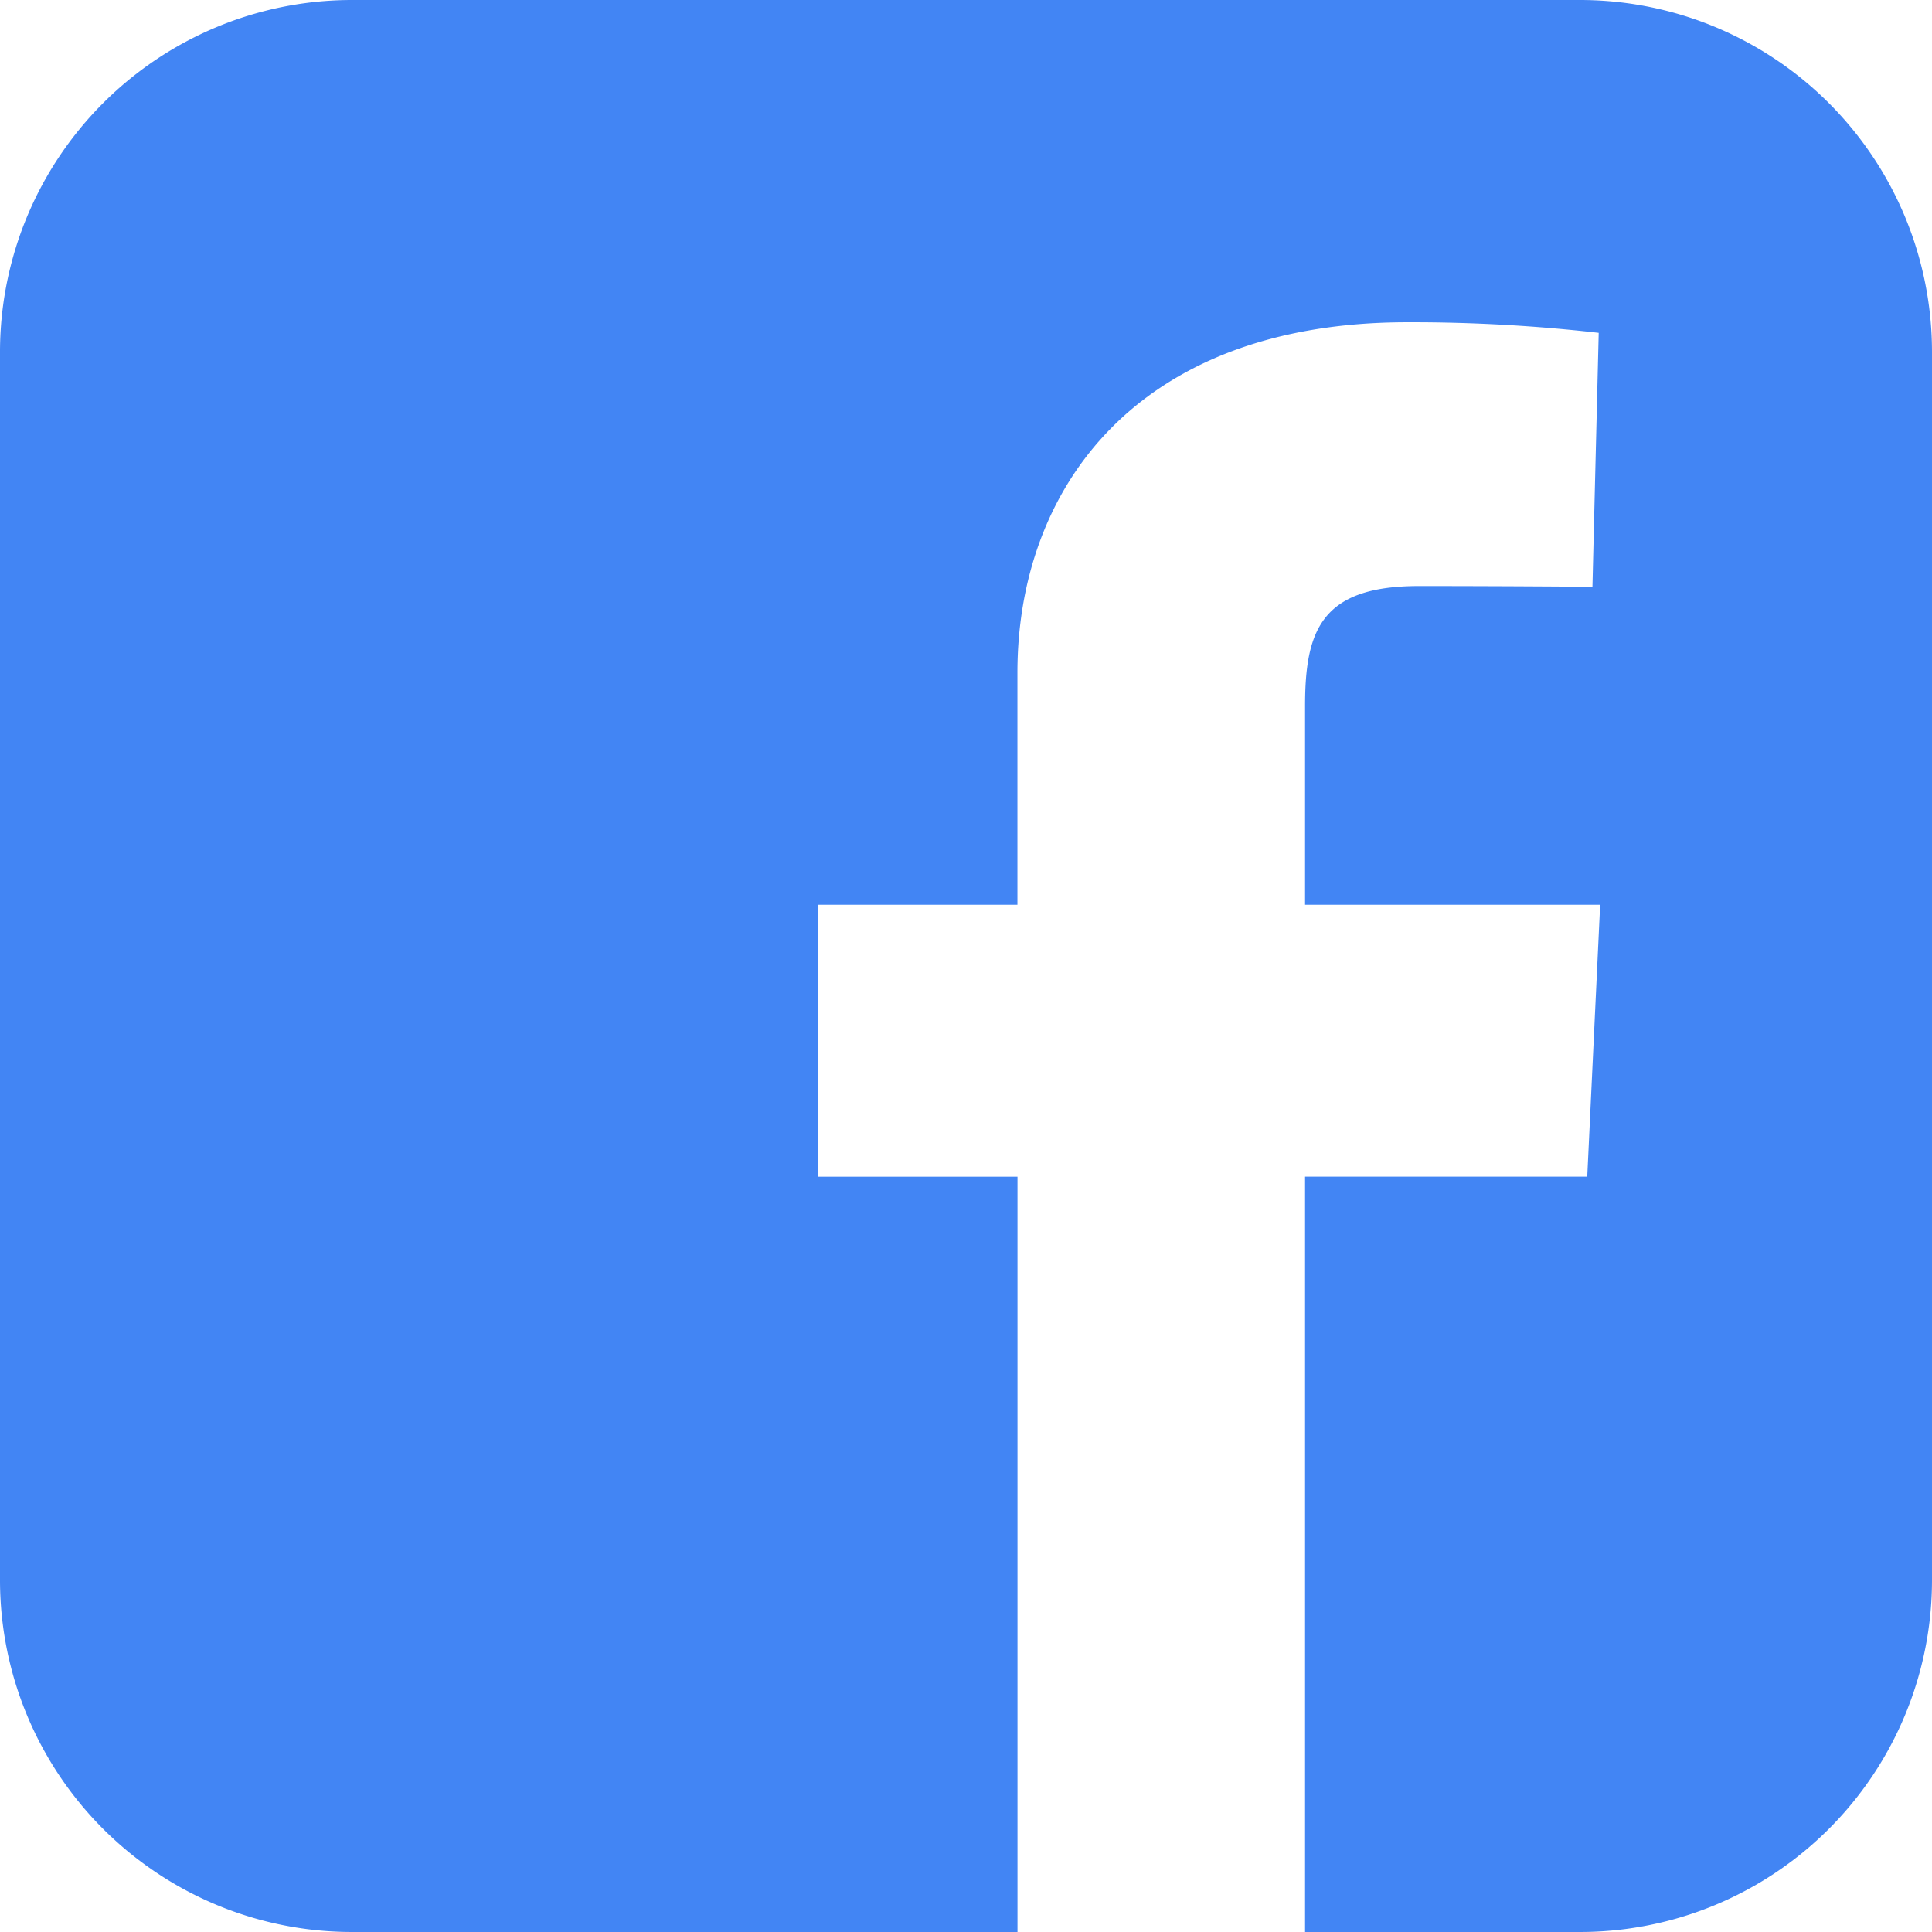 <svg xmlns="http://www.w3.org/2000/svg" width="30.844" height="30.844" viewBox="0 0 30.844 30.844"><path d="M5.632,0A5.62,5.62,0,0,0,0,5.632v19.58a5.62,5.62,0,0,0,5.632,5.632H16.244V18.786H13.055V14.444h3.188V10.735c0-2.914,1.884-5.59,6.224-5.59a26.3,26.3,0,0,1,3.056.169l-.1,4.054S24.1,9.356,22.65,9.356c-1.565,0-1.815.721-1.815,1.918v3.17h4.711l-.206,4.341H20.835V30.844h4.377a5.62,5.62,0,0,0,5.632-5.632V5.632A5.62,5.62,0,0,0,25.212,0Z" fill="#4285f4"/></svg>